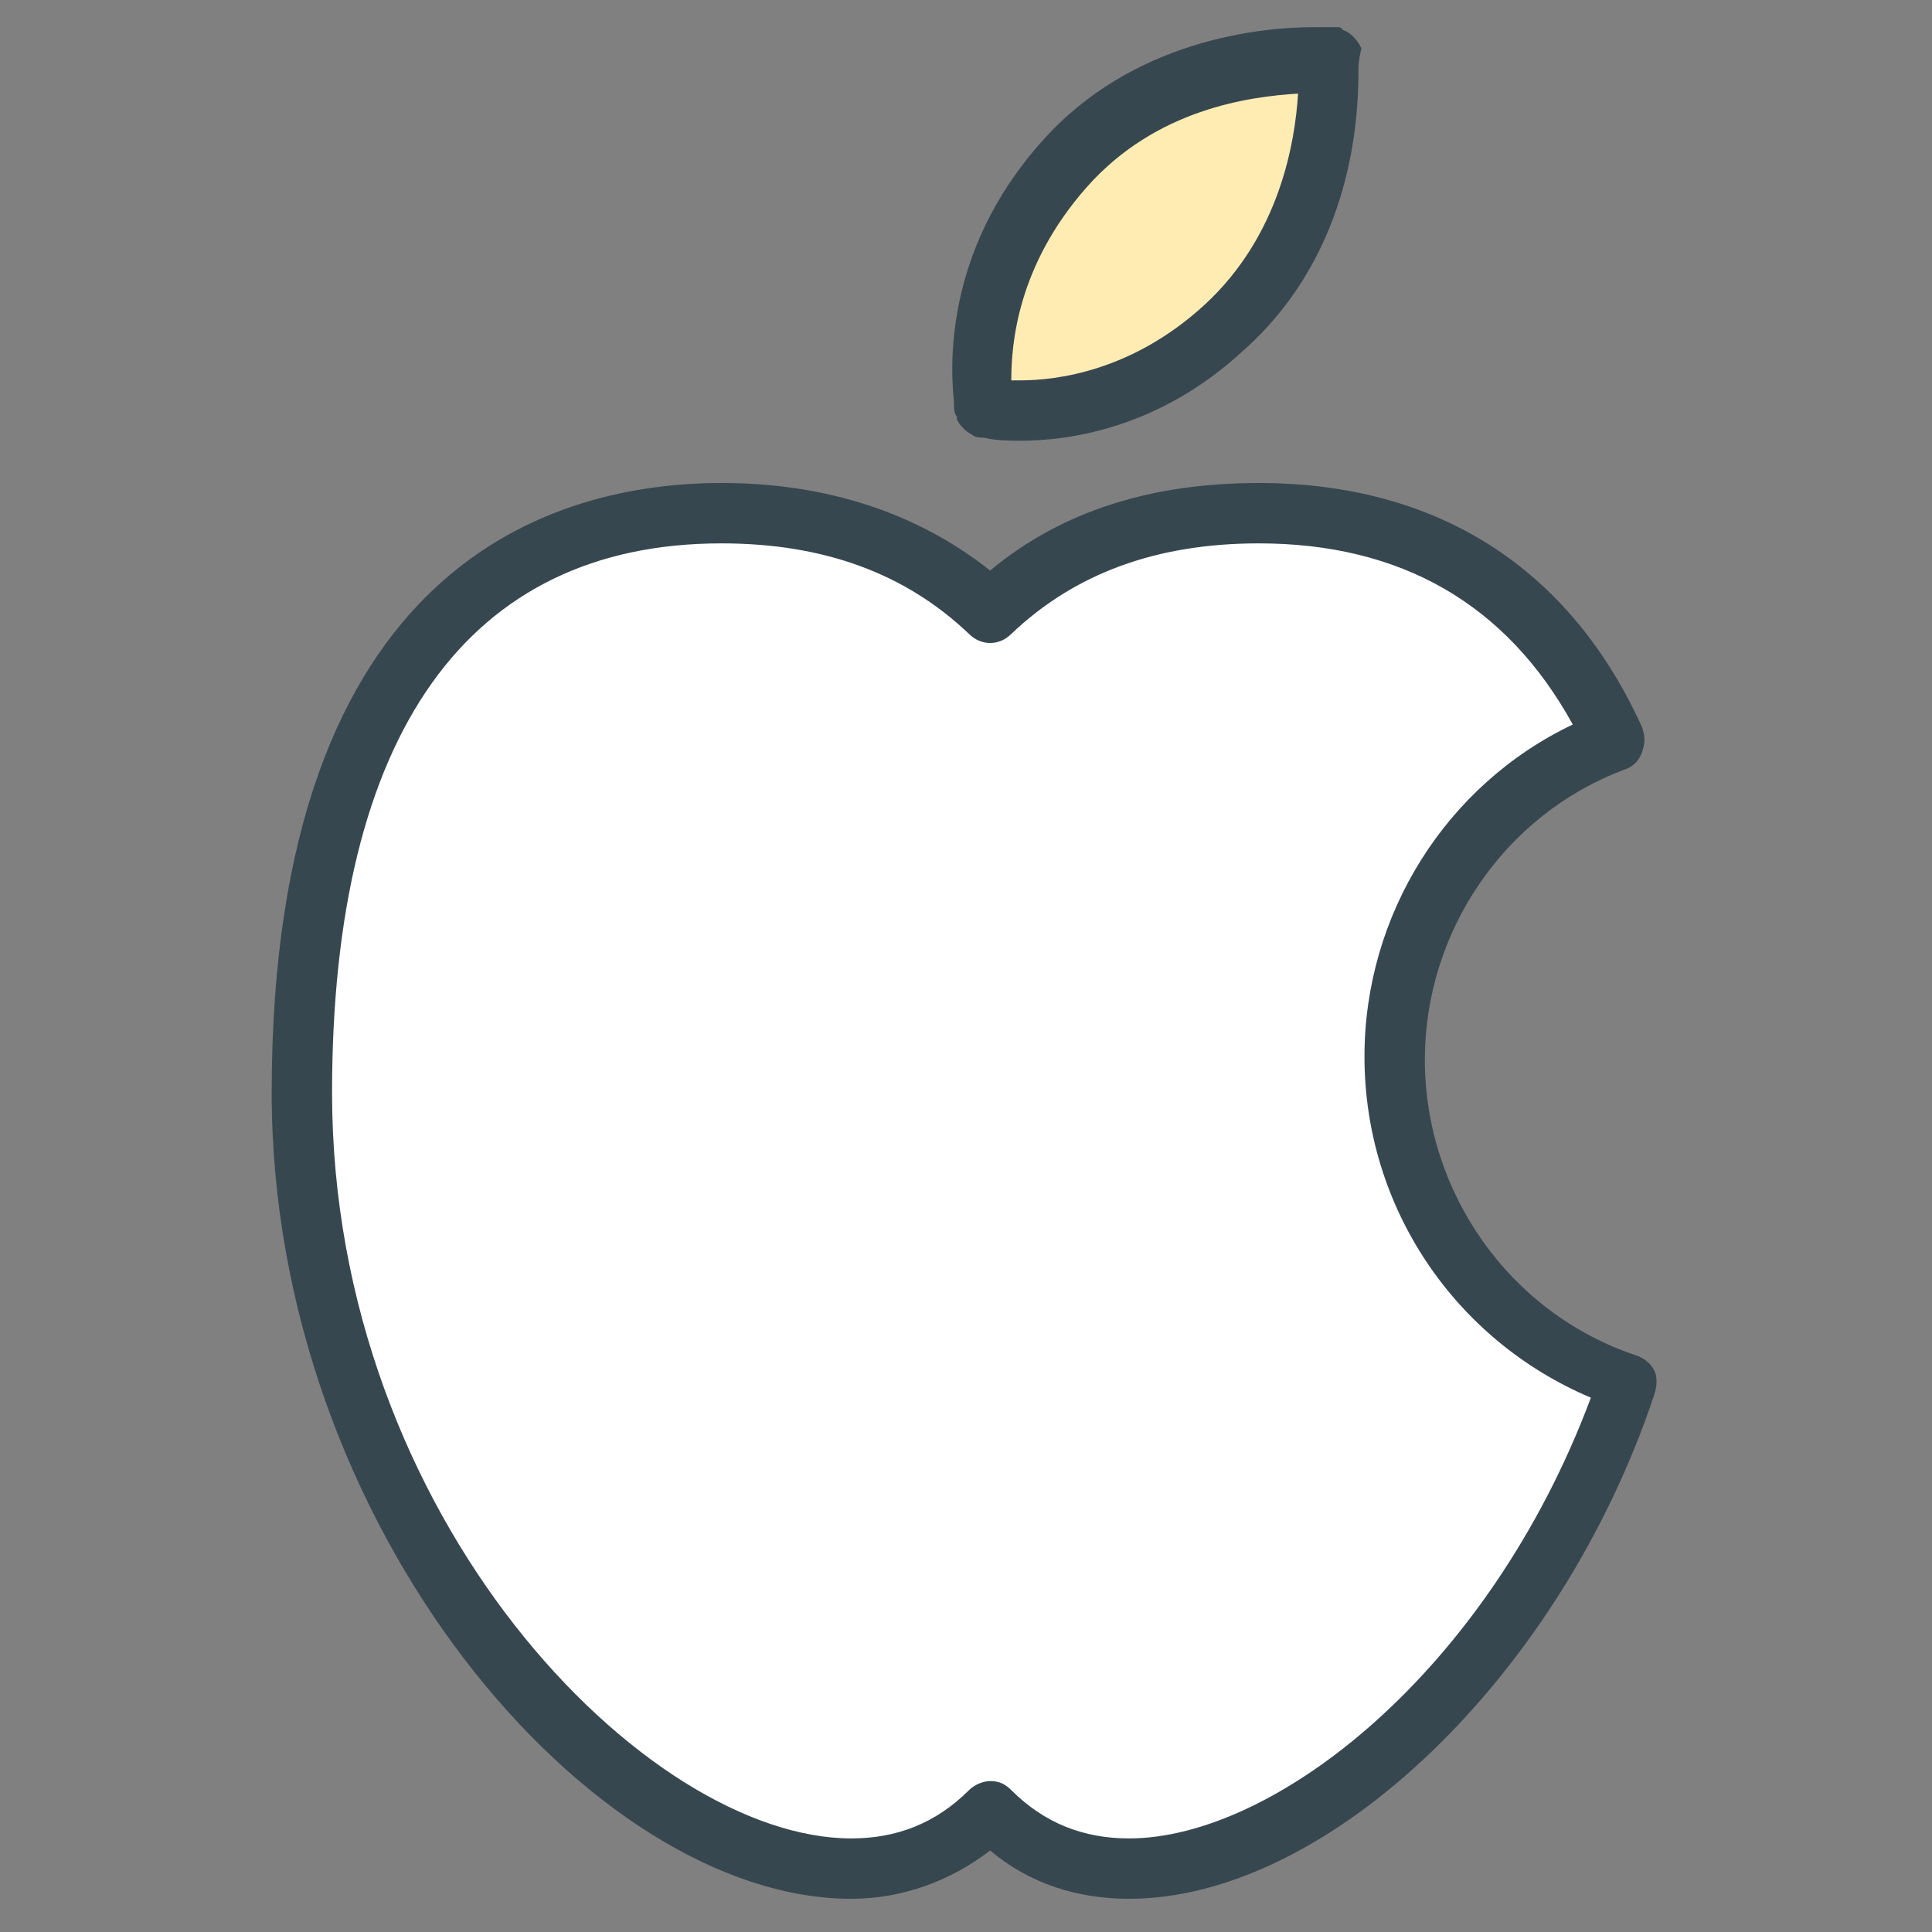 <?xml version="1.0" encoding="UTF-8"?><!DOCTYPE svg PUBLIC "-//W3C//DTD SVG 1.1//EN" "http://www.w3.org/Graphics/SVG/1.1/DTD/svg11.dtd"><svg xmlns="http://www.w3.org/2000/svg" xmlns:xlink="http://www.w3.org/1999/xlink" version="1.1" id="Layer_1" x="0px" y="0px" width="64px" height="64px" viewBox="0 0 64 64" xml:space="preserve"><rect x="0" y="0" width="64" height="64" fill="#808080" stroke="none"/><path fill="#FFF" d="M46.3 35.1c0-4.8 3-8.9 7.3-10.6-2.5-5.4-6.8-7.5-11.8-7.5-3.4 0-6.5 1-8.9 3.3-2.5-2.3-5.6-3.3-9-3.3C16.2 17 10 22 10 36.2s10.5 25.7 18.2 25.7c1.8 0 3.4-.7 4.6-1.9 1.2 1.2 2.7 1.9 4.6 1.9 5.8 0 13.3-6.7 16.6-16.1-4.5-1.5-7.7-5.8-7.7-10.7z"/><path fill="#37474F" d="M37.4 62.9c-1.7 0-3.3-.5-4.6-1.6-1.3 1-2.9 1.6-4.6 1.6C19.6 62.9 9 50.6 9 36.2 9 18.6 18.4 16 23.9 16c3.5 0 6.5 1 8.9 2.9 2.4-2 5.4-2.9 8.9-2.9 5.9 0 10.3 2.8 12.7 8.1.1.3.1.5 0 .8s-.3.5-.6.6c-4 1.5-6.6 5.4-6.6 9.6 0 4.4 2.8 8.4 7 9.8.3.1.5.3.6.5.1.2.1.5 0 .8-3.1 9.3-10.8 16.7-17.4 16.7zM32.8 59c.3 0 .5.1.7.3 1.1 1.1 2.4 1.6 3.9 1.6 4.8 0 11.9-5.5 15.3-14.6-4.5-1.9-7.5-6.3-7.5-11.3 0-4.7 2.7-9 6.9-11-2.2-4-5.7-6-10.4-6-3.4 0-6.1 1-8.2 3-.4.4-1 .4-1.4 0-2.1-2-4.8-3-8.2-3C15.5 18 11 24.3 11 36.2c0 14.1 10.4 24.7 17.2 24.7 1.5 0 2.8-.5 3.9-1.6.2-.2.5-.3.7-.3z"/><g><path fill="#FFECB3" d="M35.2 5.5c3.3-3.7 8.3-3.4 8.7-3.4 0 .4.3 5.4-3.4 8.7-3.7 3.3-7.6 2.7-7.9 2.6-.1-.3-.7-4.2 2.6-7.9z"/><path fill="#37474F" d="M33.8 14.6c-.3 0-.8 0-1.2-.1-.1 0-.3 0-.4-.1-.2-.1-.4-.3-.5-.5v-.1c-.1-.1-.1-.3-.1-.5-.1-1-.4-4.9 2.9-8.6 3-3.4 7.3-3.8 9-3.8h.8c.1 0 .1 0 .2.1.3.1.5.4.6.6-.1.4-.1.6-.1.7 0 1.4-.1 6-3.8 9.3-2.8 2.6-5.8 3-7.4 3zm-.3-2h.3c1.2 0 3.7-.3 6.1-2.5 2.5-2.3 3-5.4 3.1-7-1.6.1-4.7.5-7 3.1s-2.5 5.2-2.5 6.4z"/></g></svg>
